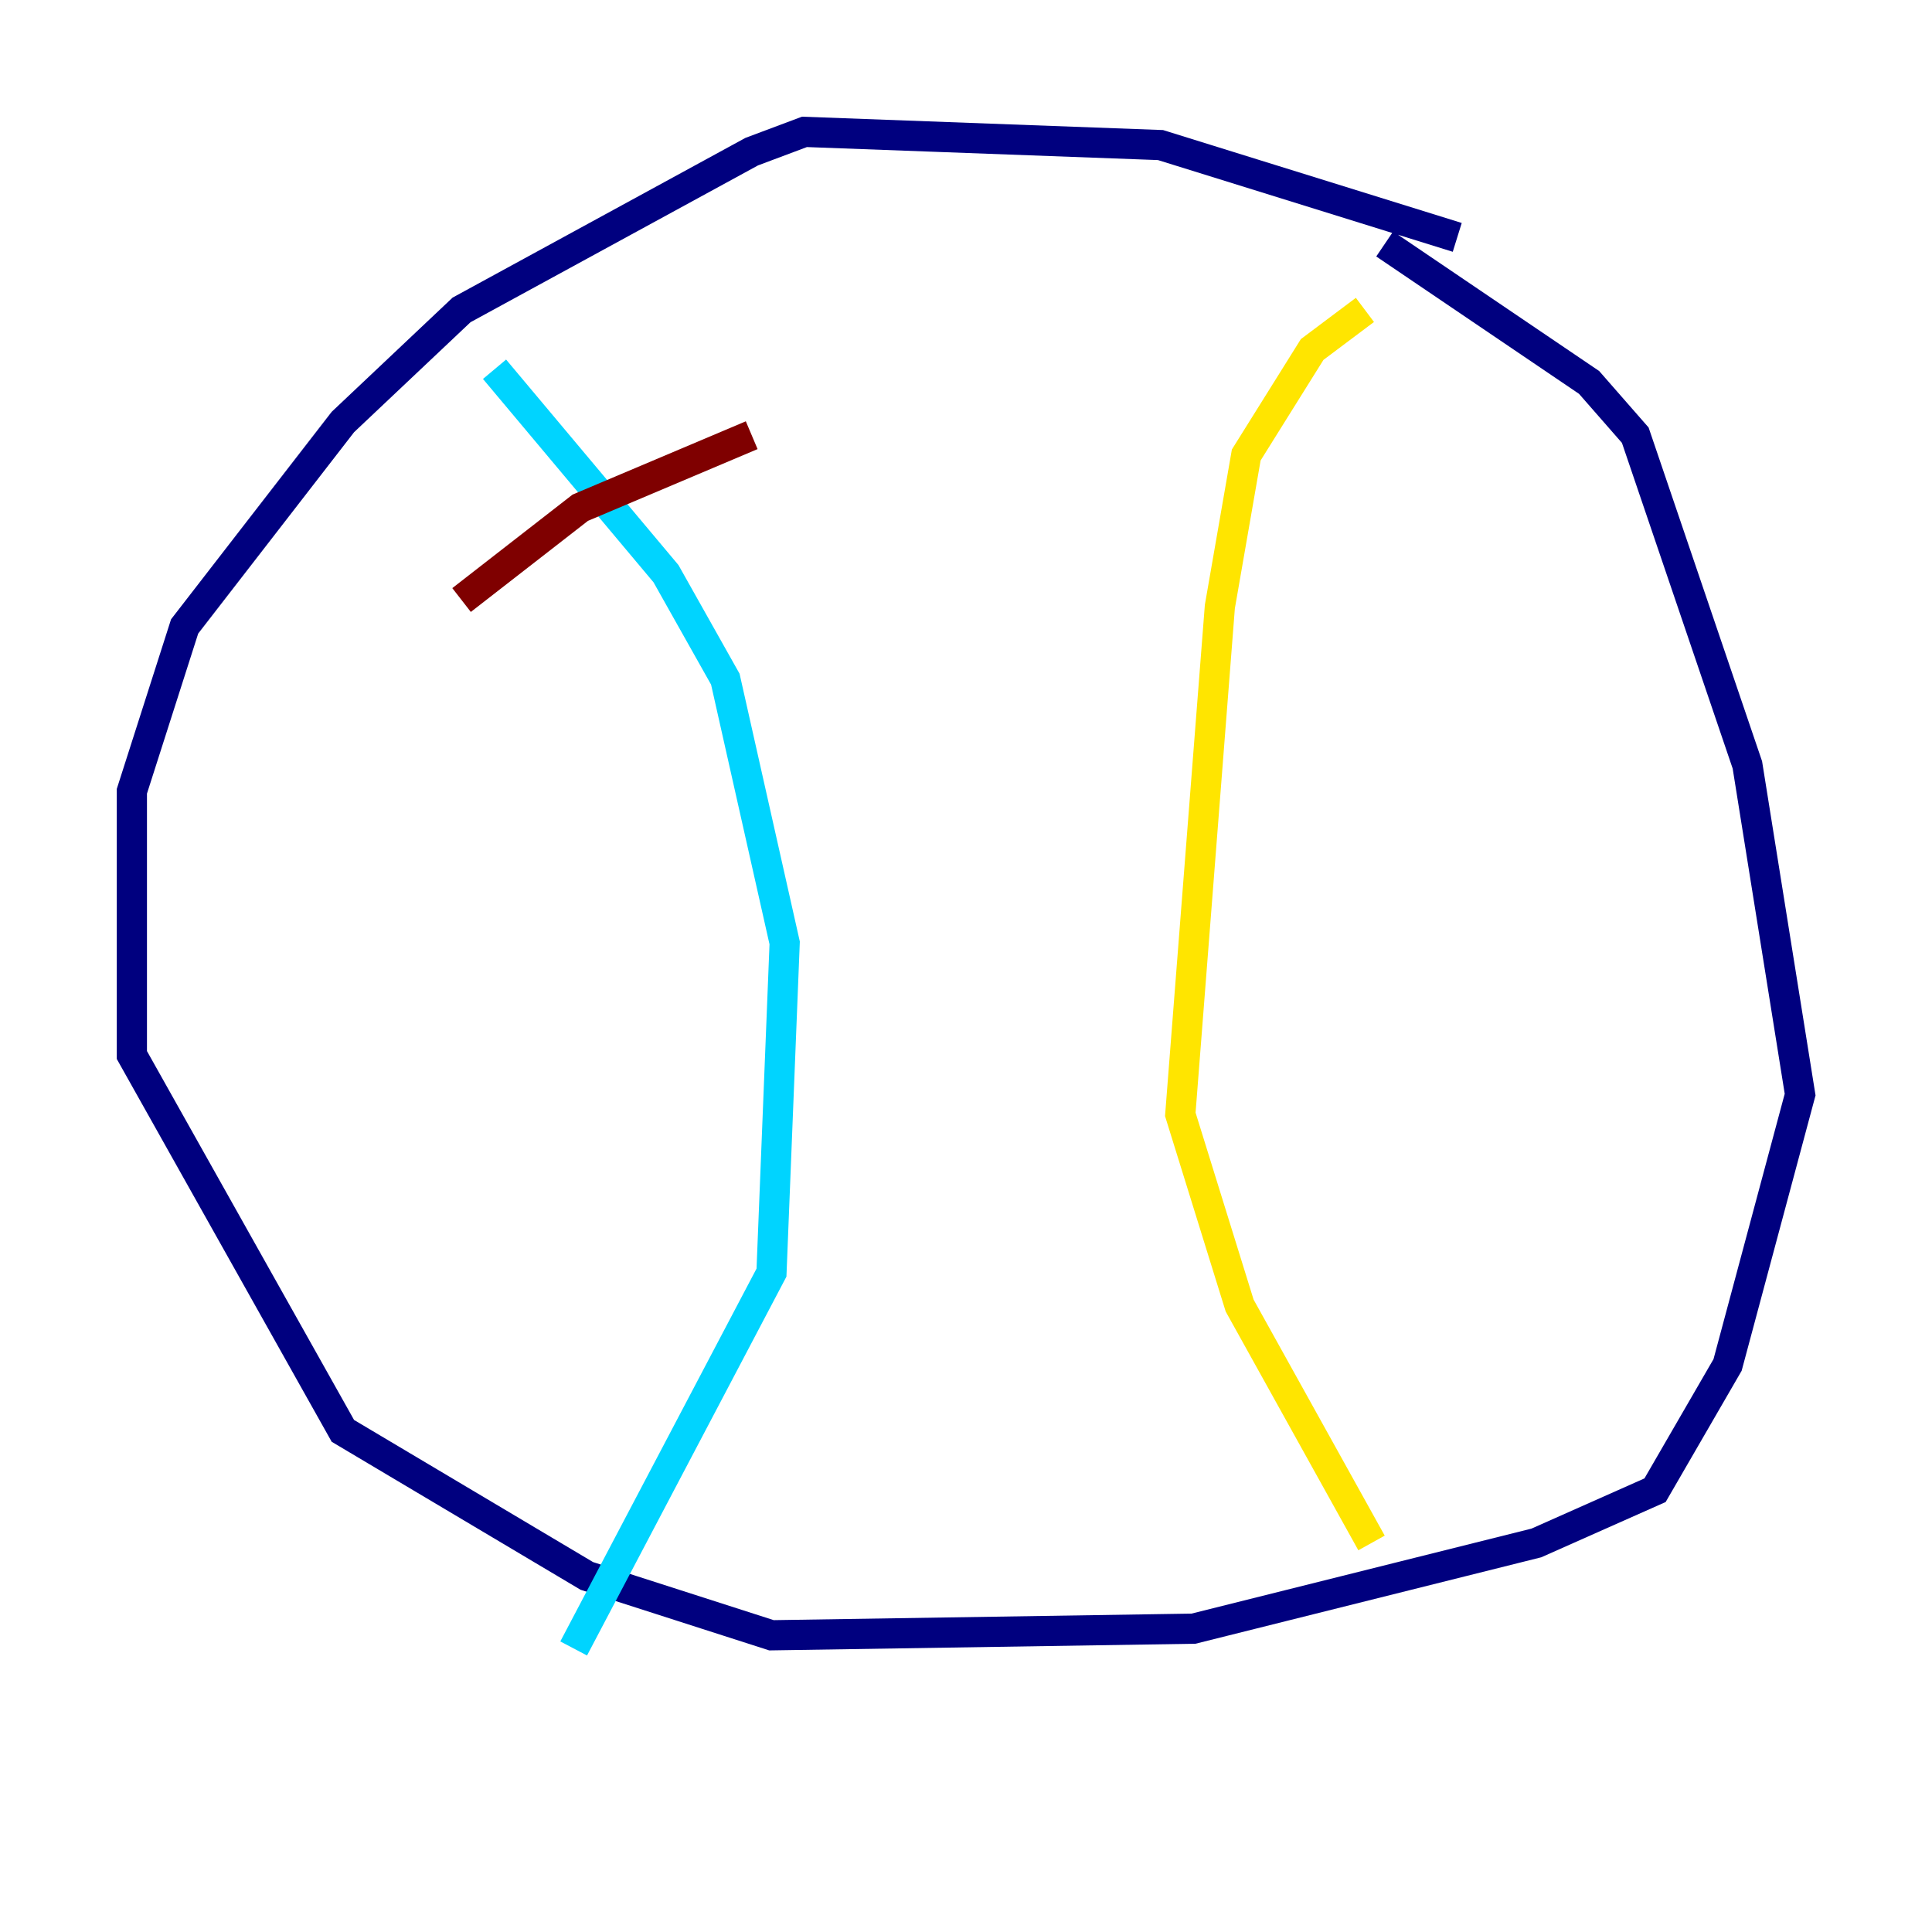 <?xml version="1.0" encoding="utf-8" ?>
<svg baseProfile="tiny" height="128" version="1.2" viewBox="0,0,128,128" width="128" xmlns="http://www.w3.org/2000/svg" xmlns:ev="http://www.w3.org/2001/xml-events" xmlns:xlink="http://www.w3.org/1999/xlink"><defs /><polyline fill="none" points="96.546,15.727 76.887,9.611 53.297,8.737 49.802,10.048 30.58,20.532 22.717,27.959 12.232,41.502 8.737,52.423 8.737,69.898 22.717,94.799 38.88,104.41 51.113,108.341 79.072,107.904 101.788,102.225 109.652,98.73 114.457,90.43 119.263,72.519 115.768,50.676 108.341,28.833 105.283,25.338 91.741,16.164" stroke="#00007f" stroke-width="2" /><polyline fill="none" points="32.764,24.464 44.123,38.007 48.055,44.997 51.986,62.471 51.113,84.314 38.007,109.215" stroke="#00d4ff" stroke-width="2" /><polyline fill="none" points="90.43,20.532 86.935,23.154 82.567,30.143 80.819,40.191 78.198,73.829 82.13,86.498 90.867,102.225" stroke="#ffe500" stroke-width="2" /><polyline fill="none" points="49.802,28.833 38.444,33.638 30.58,39.754" stroke="#7f0000" stroke-width="2" /></svg>